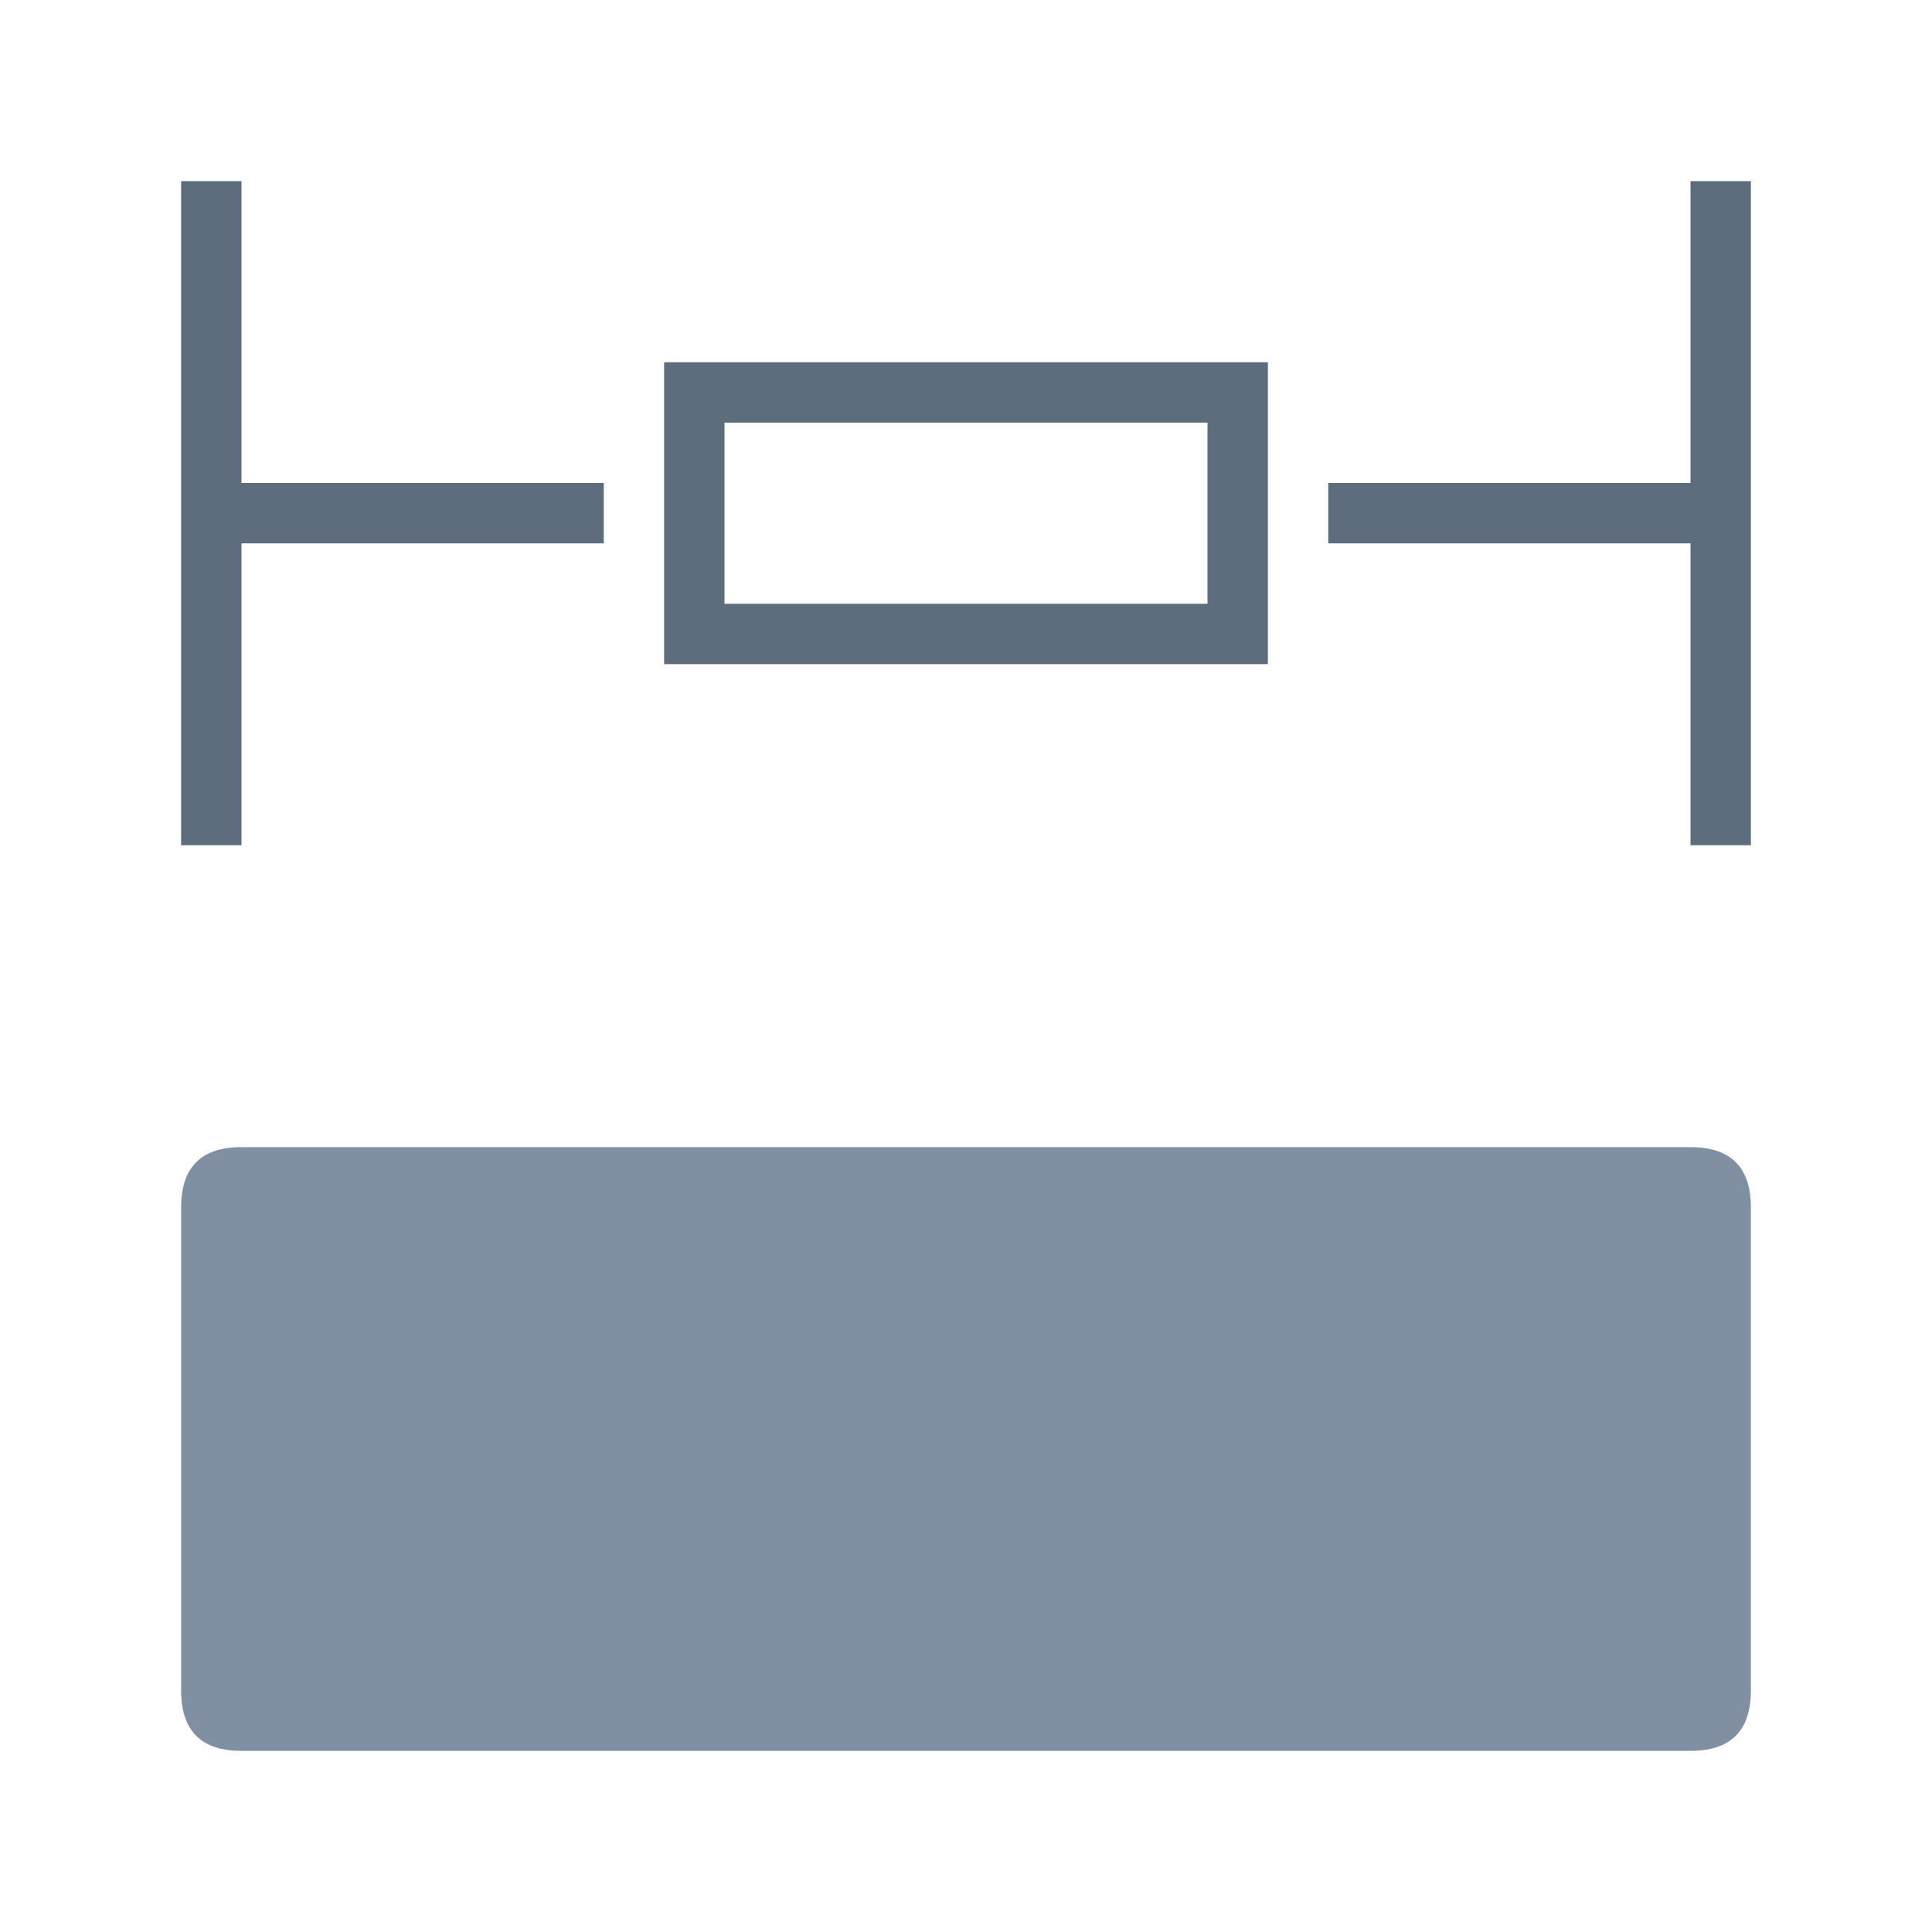 <svg xmlns="http://www.w3.org/2000/svg" viewBox="0 0 1024 1024" version="1.1"><path d="M96 608m32 0l768 0q32 0 32 32l0 256q0 32-32 32l-768 0q-32 0-32-32l0-256q0-32 32-32Z" fill="#808FA1" p-id="51369"></path><path d="M928 96v352h-32V288h-192V256h192V96h32zM128 96v160h192v32H128v160H96V96h32z m544 96v160H352V192h320z m-32 32H384v96h256V224z" fill="#5D6D7E" p-id="51370"></path></svg>